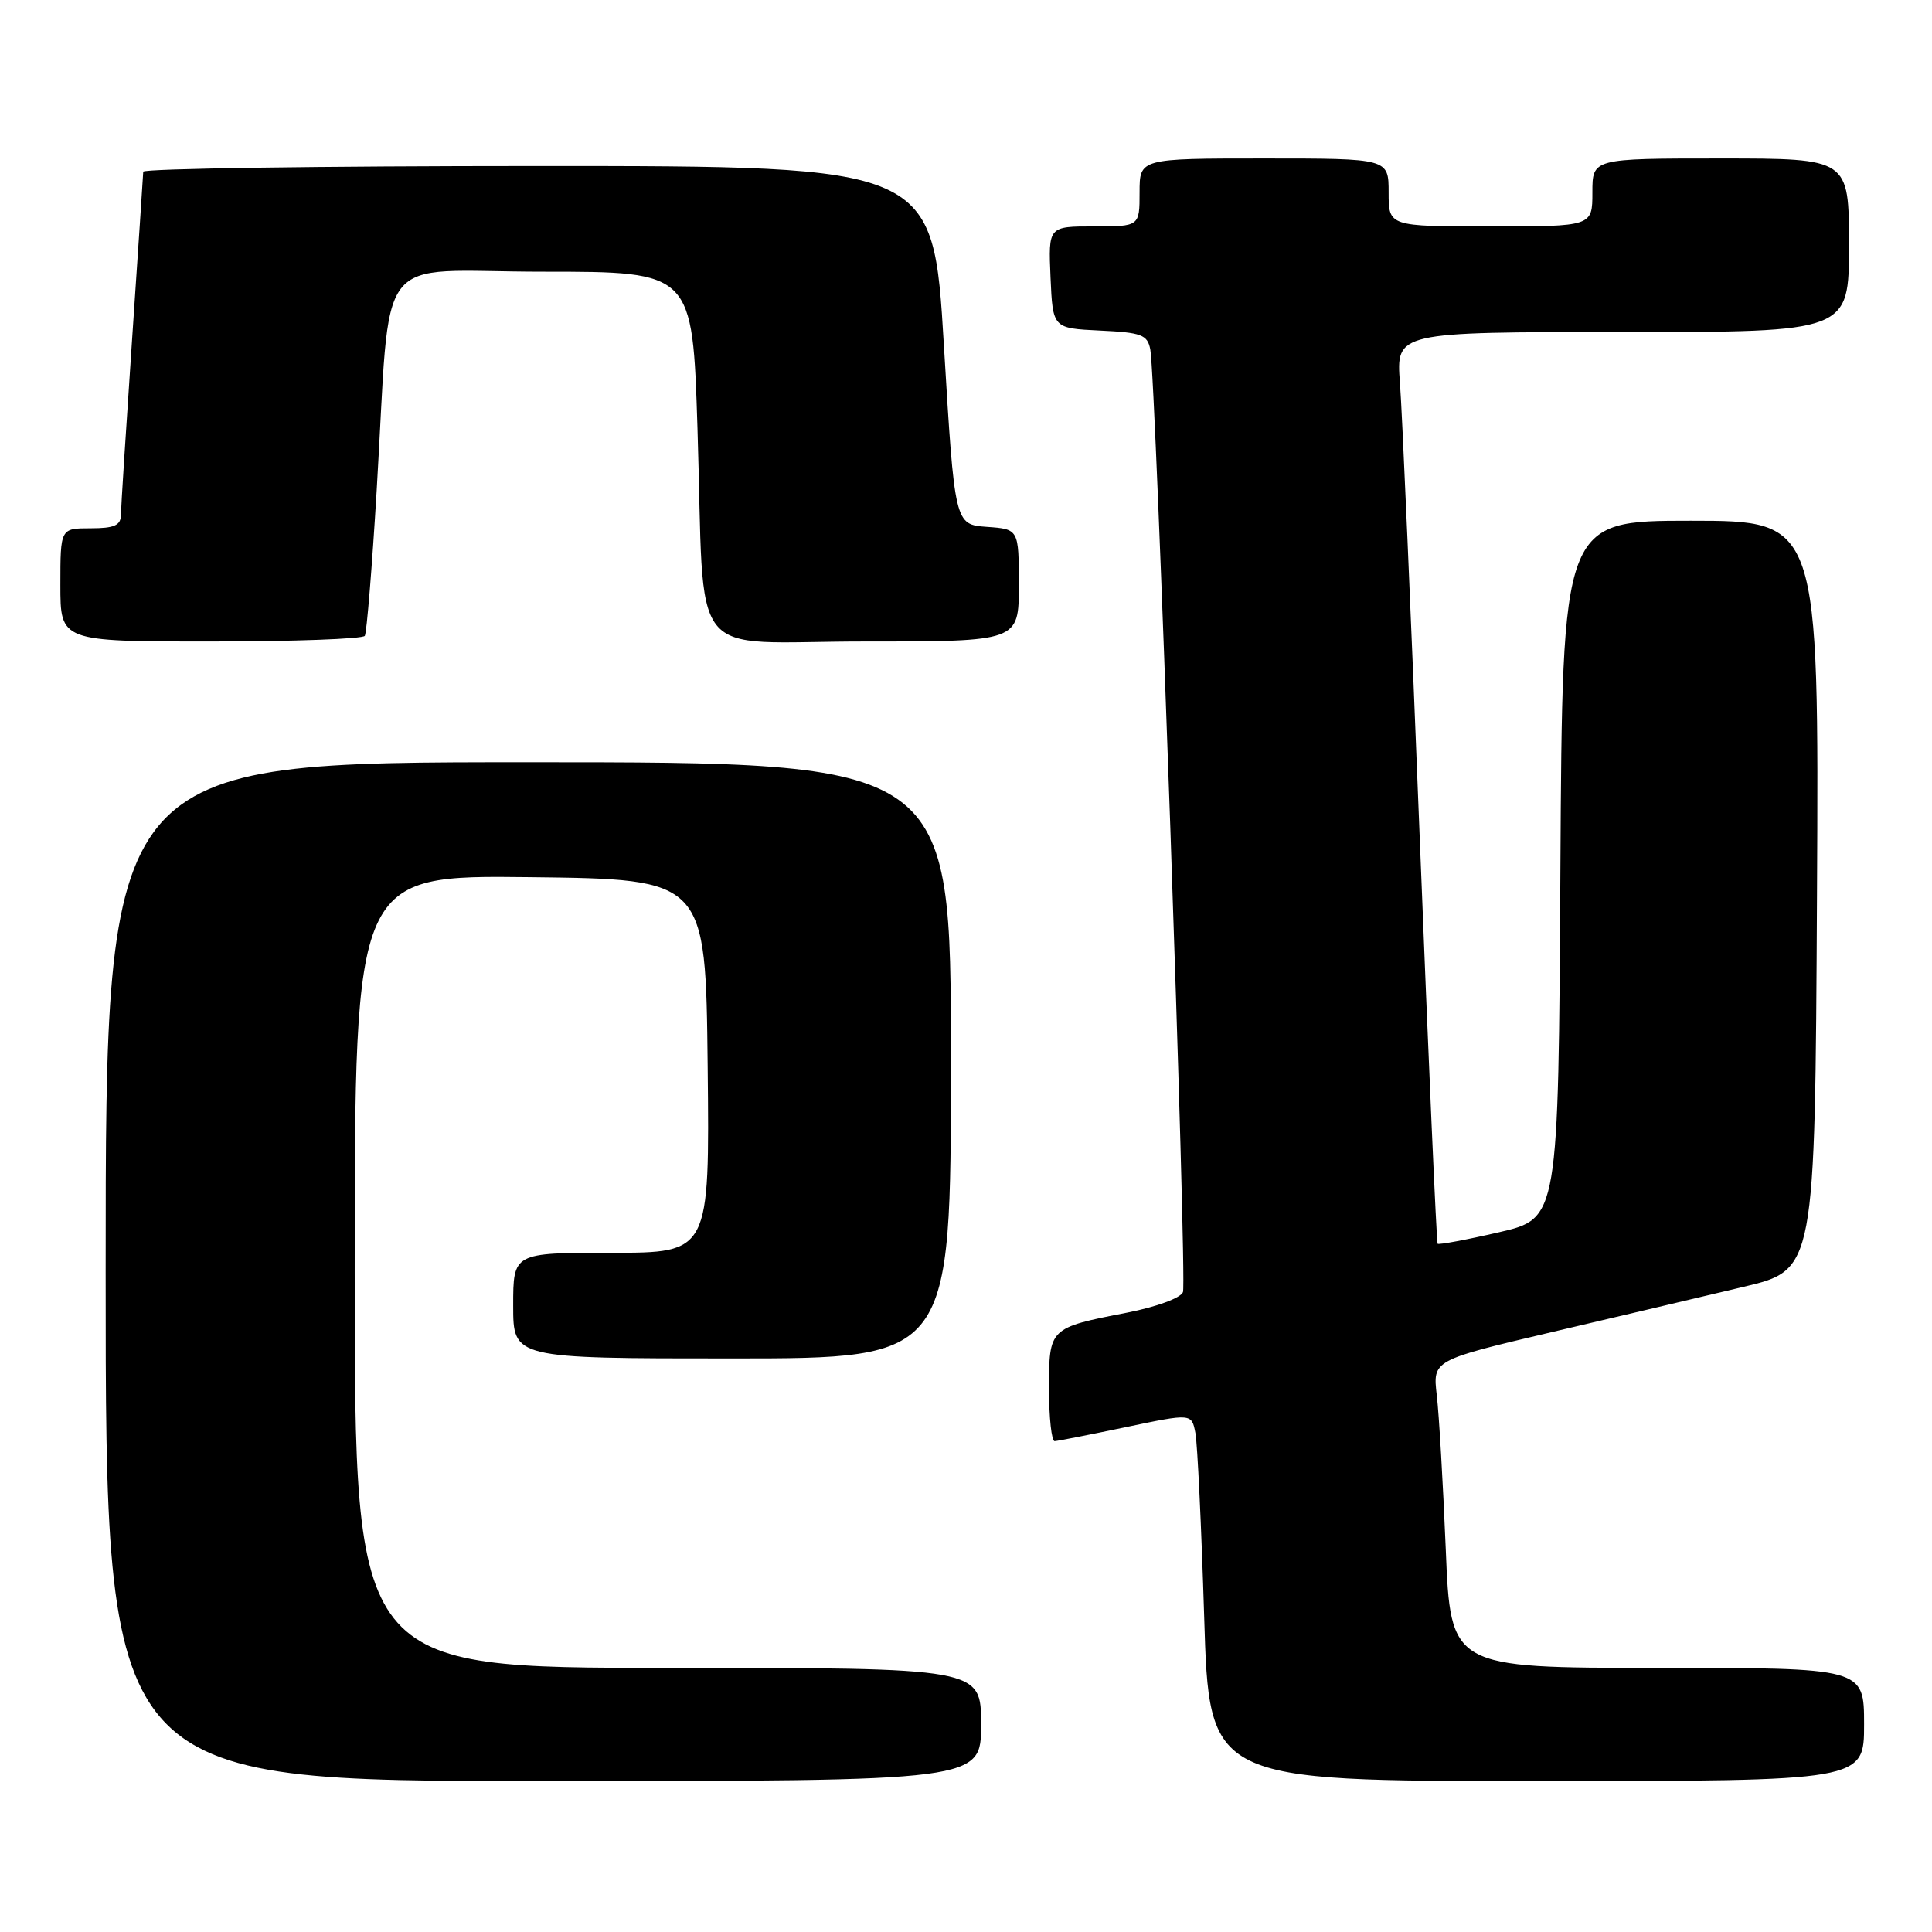 <?xml version="1.0" encoding="UTF-8" standalone="no"?>
<!DOCTYPE svg PUBLIC "-//W3C//DTD SVG 1.1//EN" "http://www.w3.org/Graphics/SVG/1.1/DTD/svg11.dtd" >
<svg xmlns="http://www.w3.org/2000/svg" xmlns:xlink="http://www.w3.org/1999/xlink" version="1.1" viewBox="0 0 256 256">
 <g >
 <path fill="currentColor"
d=" M 130.00 228.50 C 130.00 221.00 130.00 221.00 88.50 221.00 C 47.00 221.00 47.00 221.00 47.00 168.48 C 47.00 115.96 47.00 115.96 70.25 116.23 C 93.50 116.50 93.50 116.50 93.77 141.25 C 94.03 166.00 94.03 166.00 81.02 166.00 C 68.00 166.00 68.00 166.00 68.00 173.00 C 68.00 180.00 68.00 180.00 97.00 180.00 C 126.00 180.00 126.00 180.00 126.00 140.50 C 126.00 101.00 126.00 101.00 70.00 101.00 C 14.00 101.00 14.00 101.00 14.00 168.50 C 14.00 236.00 14.00 236.00 72.00 236.00 C 130.00 236.00 130.00 236.00 130.00 228.50 Z  M 247.00 228.50 C 247.00 221.00 247.00 221.00 219.61 221.00 C 192.21 221.00 192.21 221.00 191.57 205.25 C 191.21 196.59 190.68 187.41 190.38 184.87 C 189.84 180.23 189.84 180.23 205.67 176.50 C 214.38 174.46 225.78 171.76 231.00 170.52 C 240.50 168.27 240.50 168.27 240.76 118.63 C 241.02 69.00 241.02 69.00 224.02 69.00 C 207.02 69.00 207.02 69.00 206.76 115.23 C 206.50 161.46 206.50 161.46 198.63 163.28 C 194.31 164.28 190.64 164.96 190.49 164.80 C 190.35 164.63 189.28 140.43 188.12 111.00 C 186.97 81.58 185.79 54.46 185.50 50.75 C 184.99 44.00 184.99 44.00 214.99 44.00 C 245.00 44.00 245.00 44.00 245.00 32.50 C 245.00 21.00 245.00 21.00 228.00 21.00 C 211.00 21.00 211.00 21.00 211.00 25.50 C 211.00 30.00 211.00 30.00 197.50 30.00 C 184.00 30.00 184.00 30.00 184.00 25.50 C 184.00 21.00 184.00 21.00 167.50 21.00 C 151.00 21.00 151.00 21.00 151.00 25.50 C 151.00 30.00 151.00 30.00 144.95 30.00 C 138.91 30.00 138.91 30.00 139.20 36.75 C 139.50 43.50 139.50 43.50 145.74 43.80 C 151.26 44.06 152.04 44.35 152.42 46.30 C 153.16 50.07 157.31 169.75 156.75 171.21 C 156.45 171.99 153.24 173.17 149.36 173.93 C 139.00 175.95 139.00 175.94 139.00 184.04 C 139.00 187.87 139.34 190.98 139.75 190.96 C 140.16 190.94 144.42 190.10 149.20 189.10 C 157.90 187.28 157.90 187.28 158.40 189.89 C 158.67 191.33 159.19 202.29 159.56 214.25 C 160.22 236.00 160.22 236.00 203.61 236.00 C 247.00 236.00 247.00 236.00 247.00 228.50 Z  M 48.34 84.25 C 48.59 83.84 49.30 75.17 49.91 65.00 C 51.88 32.37 49.12 36.00 71.95 36.00 C 91.76 36.00 91.76 36.00 92.42 56.75 C 93.43 88.52 90.66 85.00 114.59 85.00 C 135.00 85.00 135.00 85.00 135.00 77.56 C 135.00 70.11 135.00 70.11 130.75 69.81 C 126.50 69.50 126.50 69.50 125.07 45.75 C 123.65 22.00 123.65 22.00 71.32 22.00 C 42.55 22.00 18.99 22.34 18.98 22.75 C 18.97 23.16 18.30 33.17 17.50 45.00 C 16.70 56.83 16.03 67.29 16.02 68.25 C 16.00 69.62 15.13 70.00 12.00 70.00 C 8.00 70.00 8.00 70.00 8.00 77.50 C 8.00 85.00 8.00 85.00 27.94 85.00 C 38.91 85.00 48.09 84.66 48.34 84.25 Z "/>
</g>
</svg>